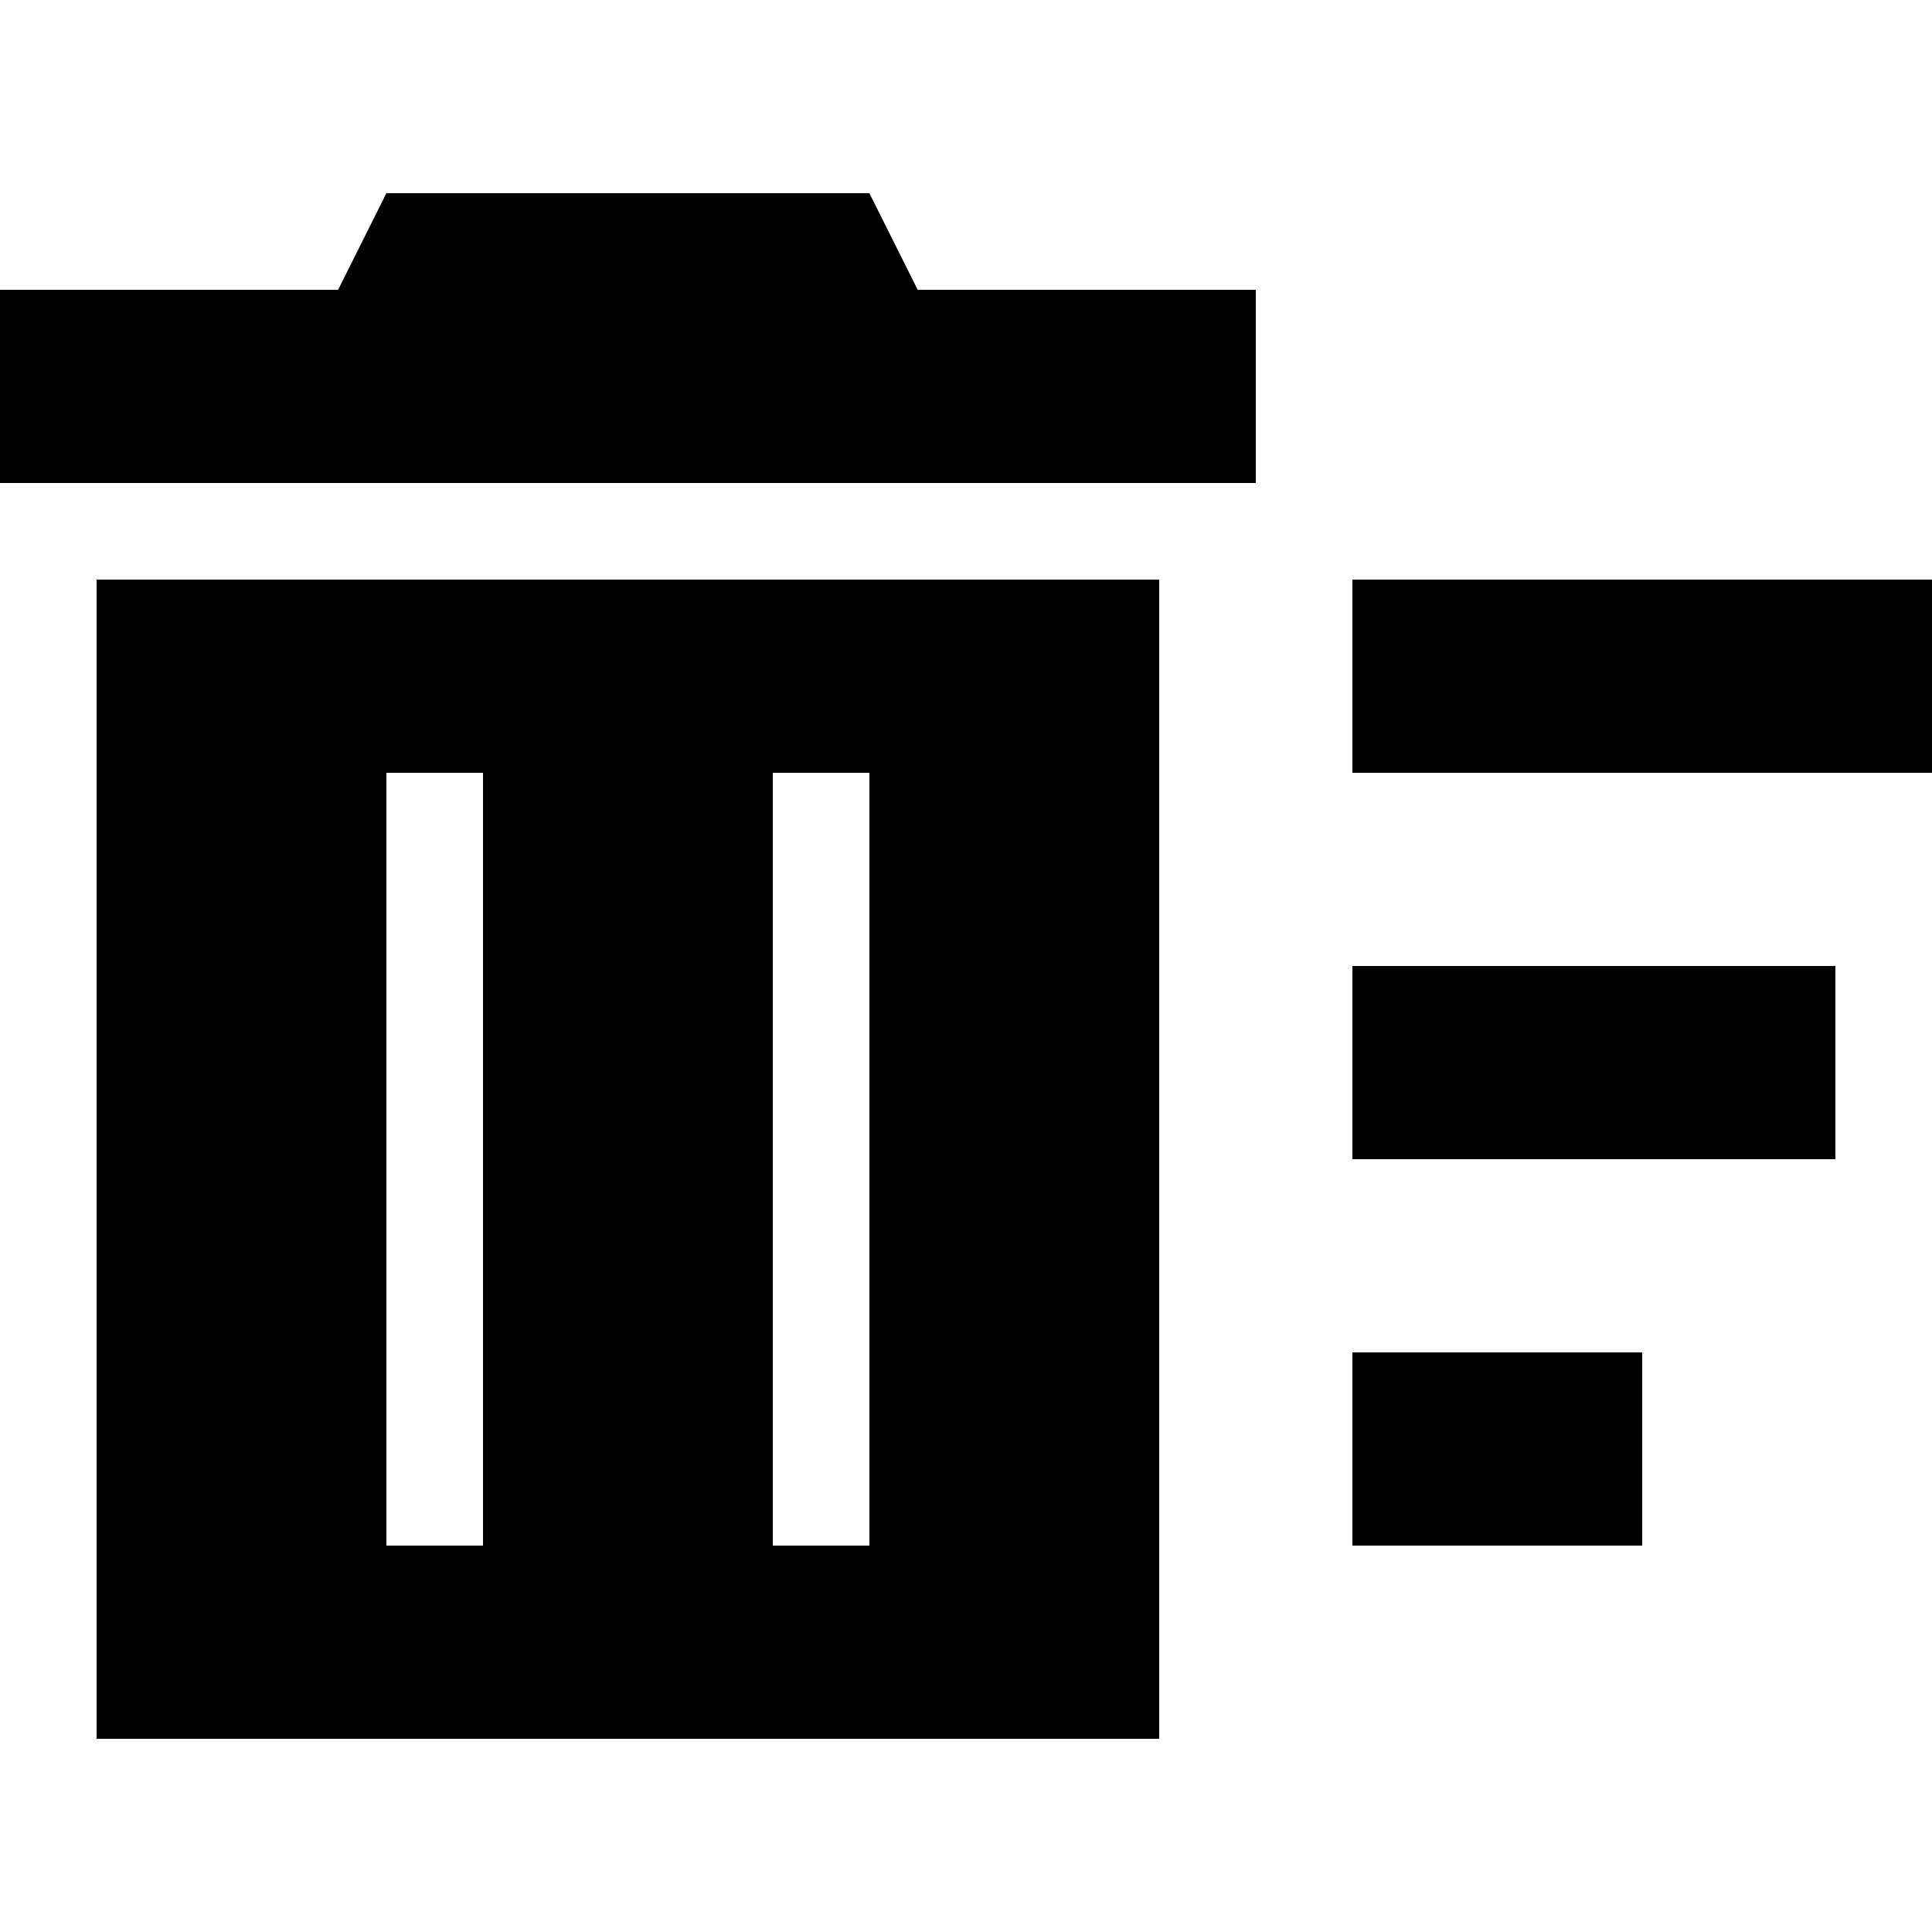 <svg xmlns="http://www.w3.org/2000/svg" viewBox="0 0 512 512">
  <path d="M 230.4 51.2 L 102.4 51.2 L 89.6 76.8 L 0 76.8 L 0 128 L 332.8 128 L 332.8 76.8 L 243.2 76.8 L 230.4 51.2 L 230.4 51.2 Z M 307.2 153.6 L 25.6 153.6 L 25.6 460.8 L 307.2 460.8 L 307.2 153.6 L 307.2 153.6 Z M 128 217.6 L 128 396.8 L 128 409.6 L 102.4 409.6 L 102.4 396.8 L 102.4 217.6 L 102.4 204.8 L 128 204.8 L 128 217.6 L 128 217.6 Z M 230.4 217.6 L 230.4 396.8 L 230.4 409.6 L 204.8 409.6 L 204.8 396.8 L 204.8 217.6 L 204.8 204.8 L 230.4 204.8 L 230.4 217.6 L 230.4 217.6 Z M 512 153.6 L 358.4 153.6 L 358.4 204.8 L 512 204.8 L 512 153.6 L 512 153.6 Z M 486.4 256 L 358.4 256 L 358.4 307.2 L 486.4 307.2 L 486.4 256 L 486.4 256 Z M 358.4 358.4 L 358.4 409.6 L 435.2 409.6 L 435.2 358.4 L 358.4 358.4 L 358.4 358.4 Z" />
</svg>